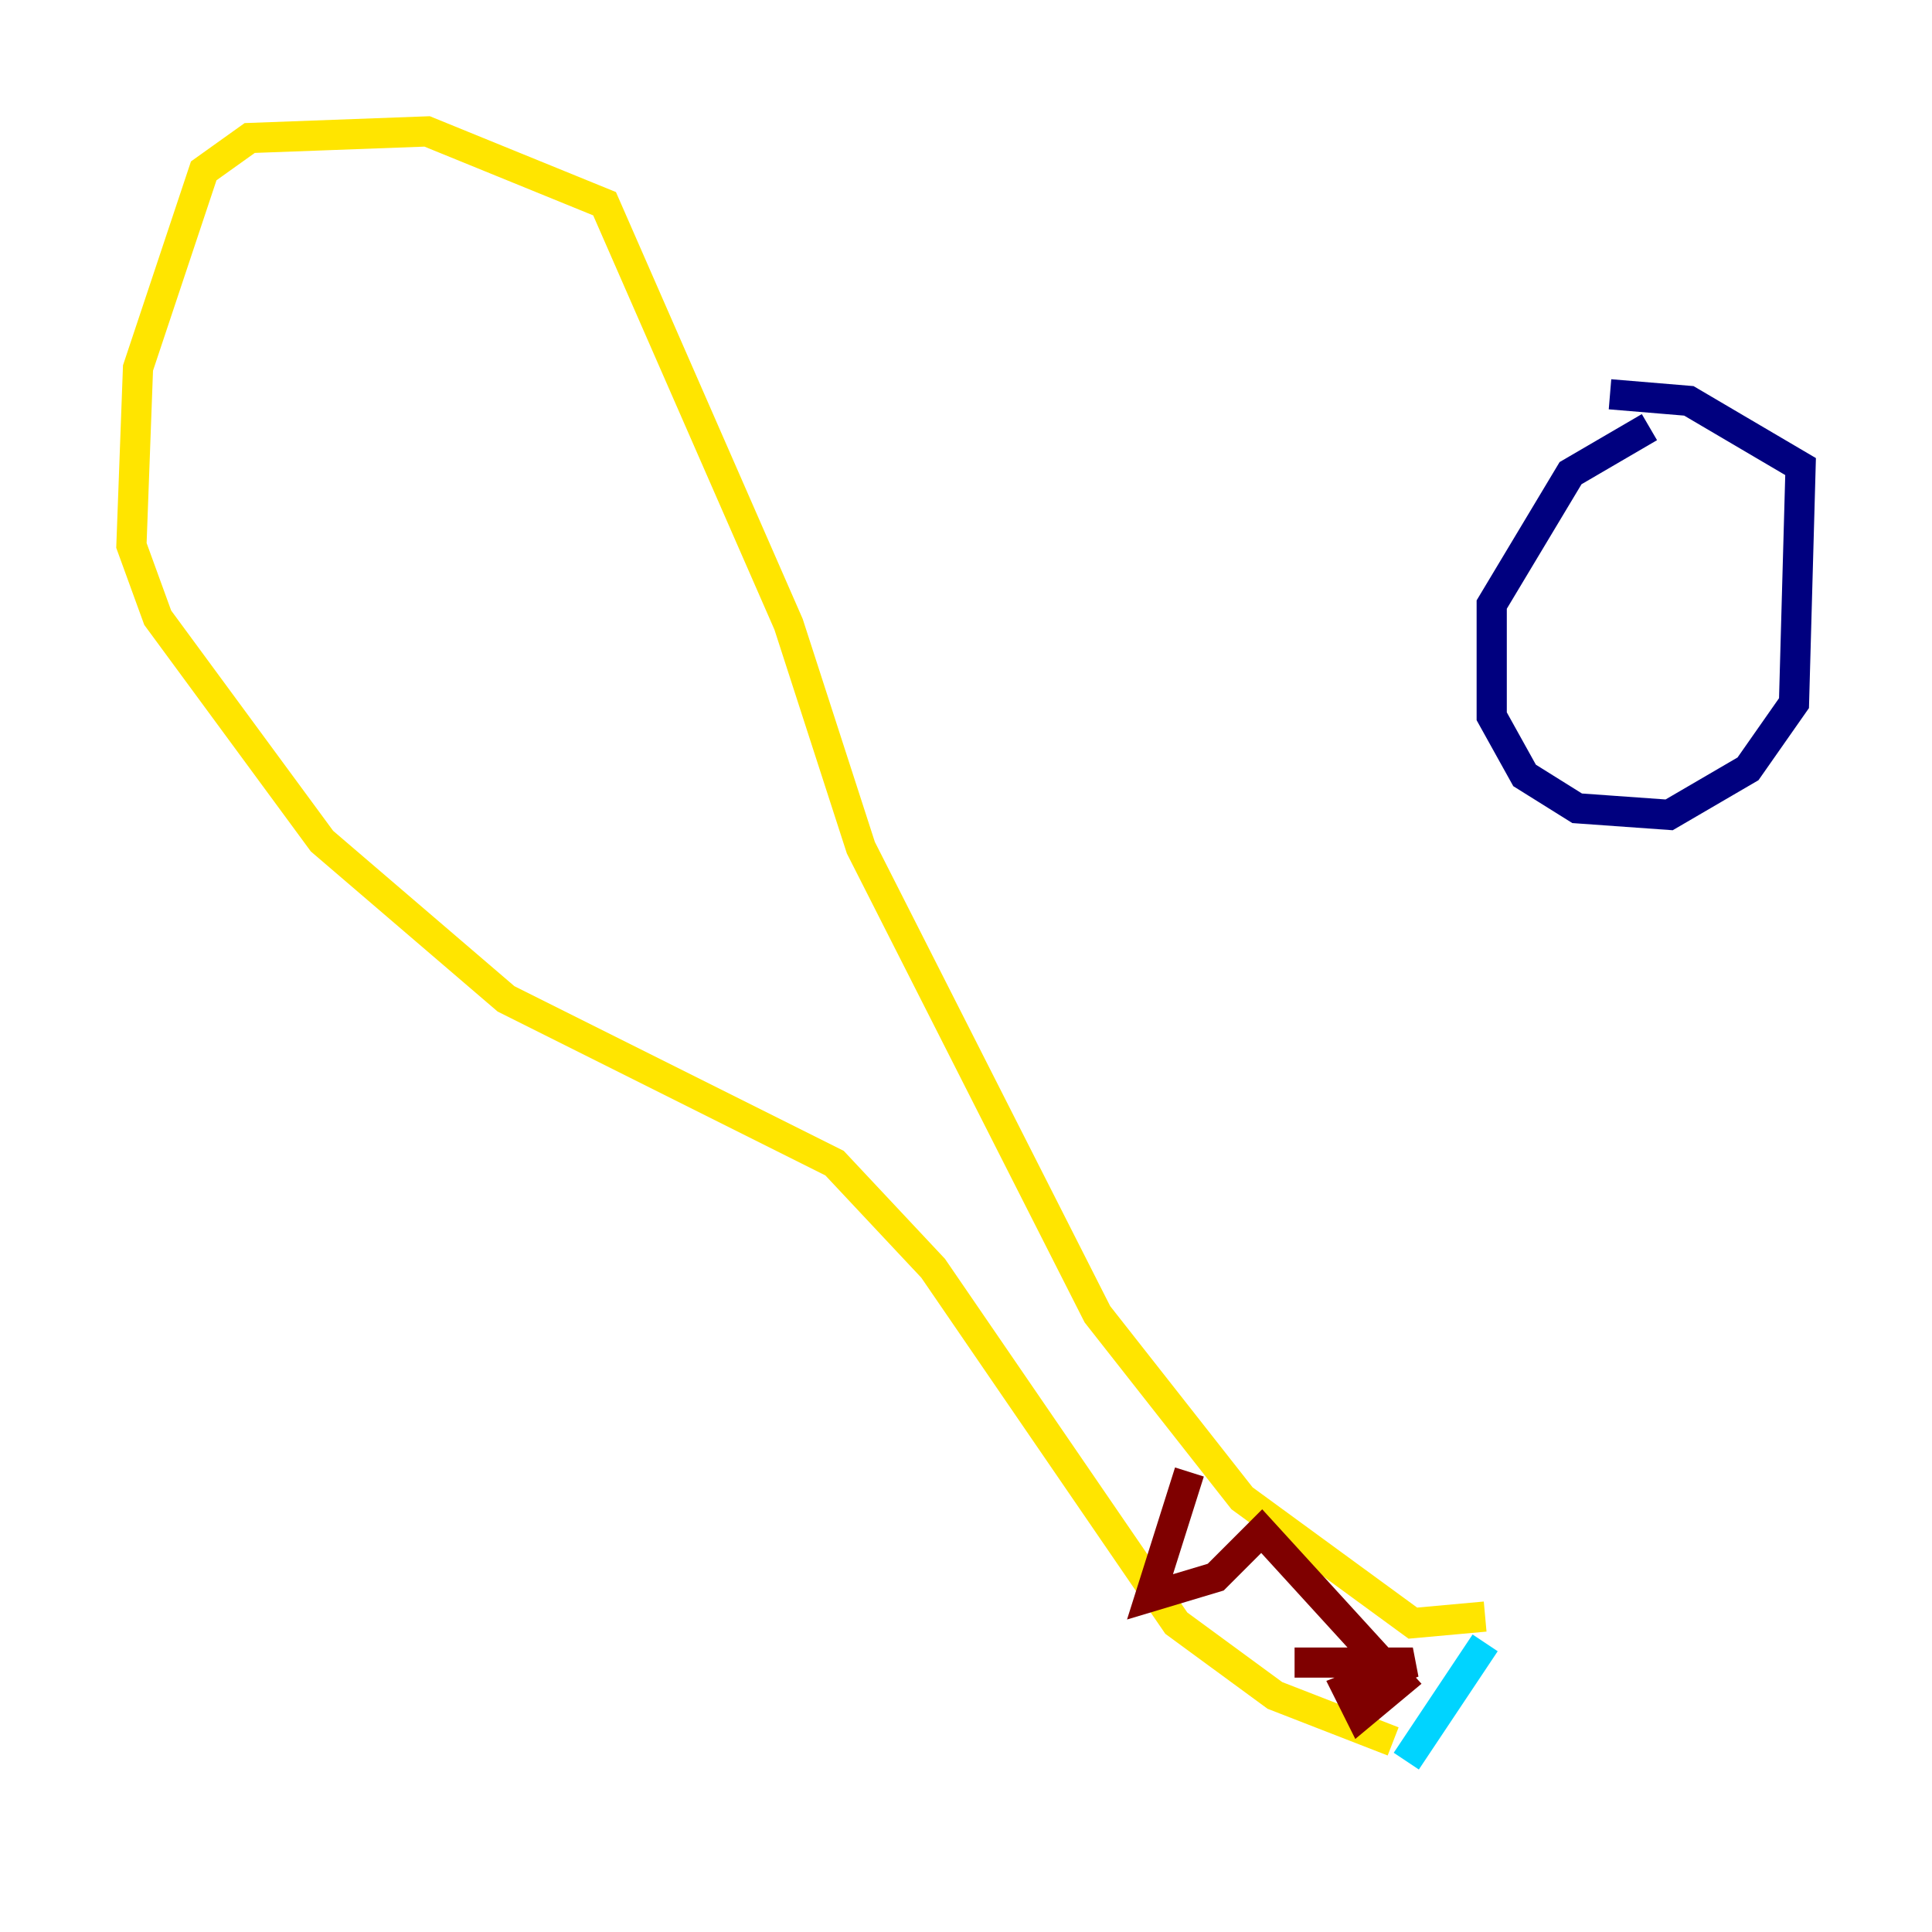 <?xml version="1.0" encoding="utf-8" ?>
<svg baseProfile="tiny" height="128" version="1.2" viewBox="0,0,128,128" width="128" xmlns="http://www.w3.org/2000/svg" xmlns:ev="http://www.w3.org/2001/xml-events" xmlns:xlink="http://www.w3.org/1999/xlink"><defs /><polyline fill="none" points="109.279,28.299 104.054,31.347 98.83,40.054 98.83,47.456 101.007,51.374 104.49,53.551 110.585,53.986 115.809,50.939 118.857,46.585 119.293,30.912 111.891,26.558 106.667,26.122" stroke="#00007f" stroke-width="2" /><polyline fill="none" points="98.395,108.844 93.17,116.68" stroke="#00d4ff" stroke-width="2" /><polyline fill="none" points="98.395,107.102 93.605,107.537 82.286,99.265 72.707,87.075 57.034,56.163 52.245,41.361 40.054,13.497 28.299,8.707 16.544,9.143 13.497,11.32 9.143,24.381 8.707,36.136 10.449,40.925 21.333,55.728 33.524,66.177 55.292,77.061 61.823,84.027 77.932,107.537 84.463,112.326 92.299,115.374" stroke="#ffe500" stroke-width="2" /><polyline fill="none" points="78.803,97.524 76.191,105.796 80.544,104.49 83.592,101.442 92.735,111.456 90.122,113.633 89.252,111.891 93.605,110.15 85.769,110.15" stroke="#7f0000" stroke-width="2" /></svg>